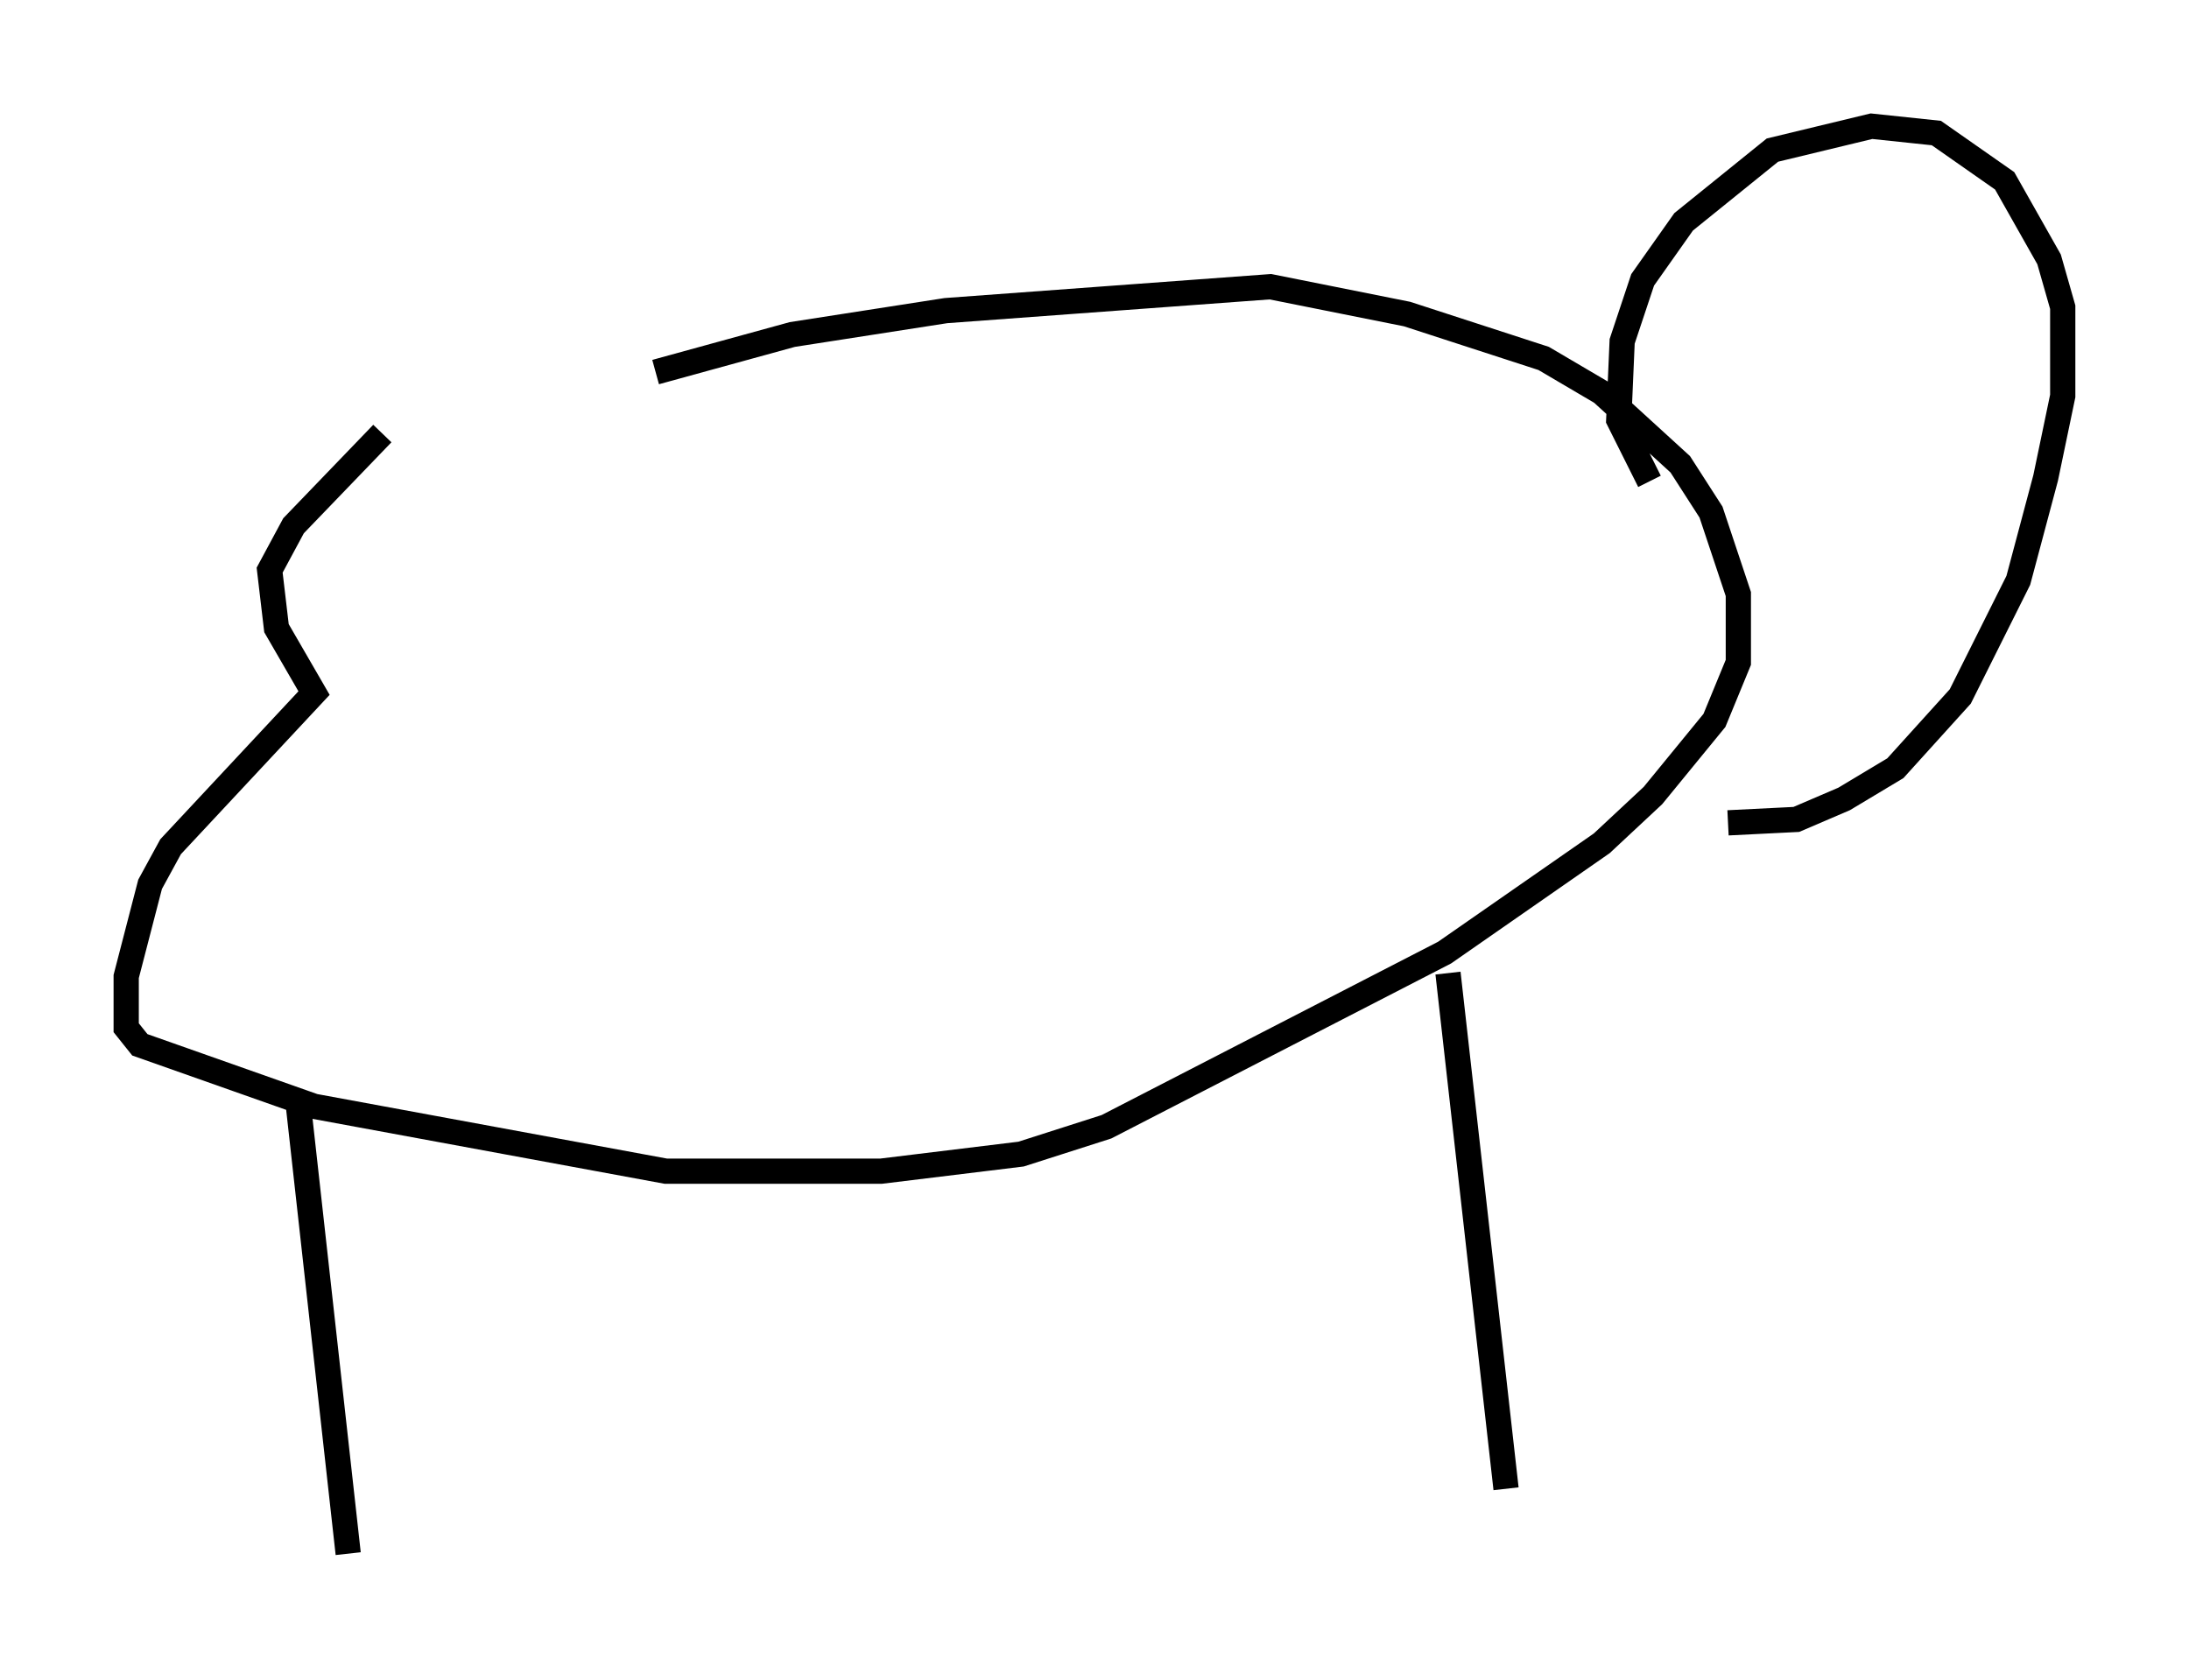 <?xml version="1.0" encoding="utf-8" ?>
<svg baseProfile="full" height="66.562" version="1.1" width="86.724" xmlns="http://www.w3.org/2000/svg" xmlns:ev="http://www.w3.org/2001/xml-events" xmlns:xlink="http://www.w3.org/1999/xlink"><defs /><rect fill="white" height="66.562" width="86.724" x="0" y="0" /><path d="M12.442, 20.02 m13.532, -5.277 l5.413, -1.488 6.089, -0.947 l12.855, -0.947 5.413, 1.083 l5.413, 1.759 2.3, 1.353 l3.112, 2.842 1.218, 1.894 l1.083, 3.248 0.0, 2.706 l-0.947, 2.3 -2.436, 2.977 l-2.03, 1.894 -6.225, 4.33 l-13.396, 6.901 -3.383, 1.083 l-5.548, 0.677 -8.525, 0.0 l-13.938, -2.571 -6.901, -2.436 l-0.541, -0.677 0.0, -2.03 l0.947, -3.654 0.812, -1.488 l5.683, -6.089 -1.488, -2.571 l-0.271, -2.3 0.947, -1.759 l3.518, -3.654 m-3.383, 26.116 l2.03, 18.268 m43.572, -23.004 l2.3, 20.433 m5.683, -39.918 l-1.218, -2.436 0.135, -3.112 l0.812, -2.436 1.624, -2.3 l3.518, -2.842 3.924, -0.947 l2.571, 0.271 2.706, 1.894 l1.759, 3.112 0.541, 1.894 l0.0, 3.518 -0.677, 3.248 l-1.083, 4.059 -2.3, 4.601 l-2.571, 2.842 -2.03, 1.218 l-1.894, 0.812 -2.706, 0.135 " fill="none" stroke="black" stroke-width="1" /></svg>